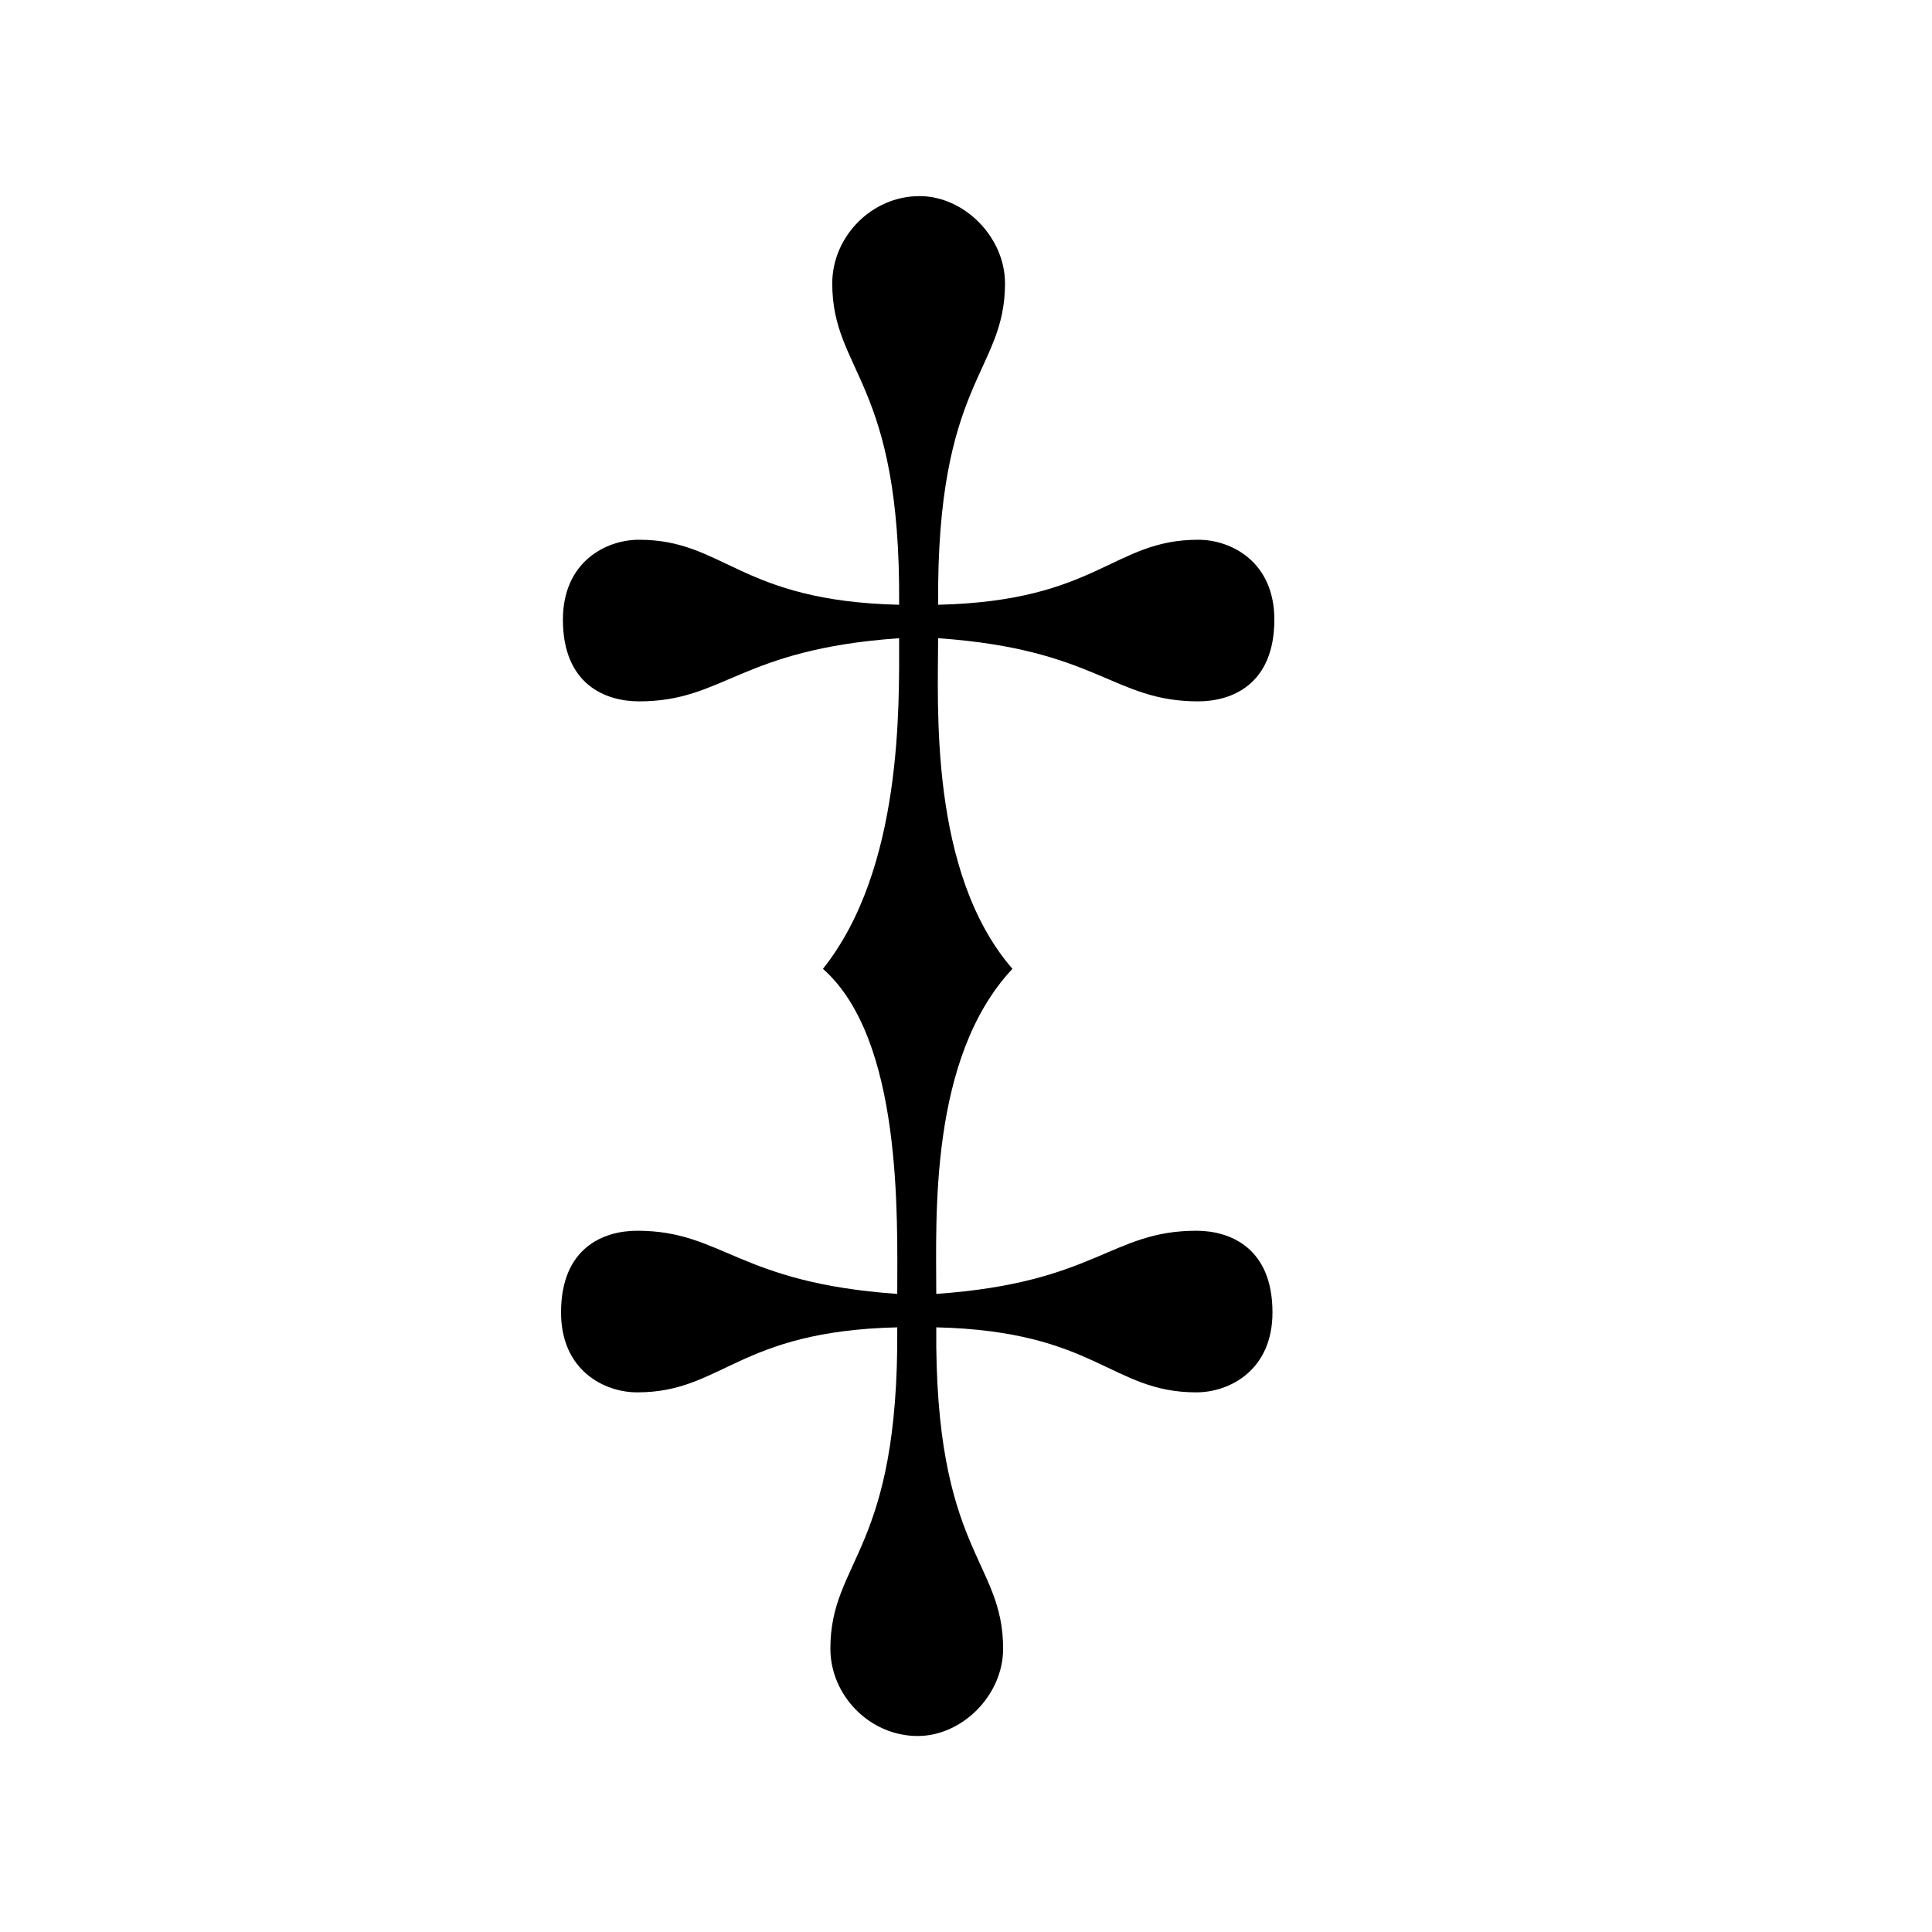 <?xml version="1.0" encoding="UTF-8" standalone="no"?>
<svg
   xmlns:dc="http://purl.org/dc/elements/1.1/"
   xmlns:cc="http://creativecommons.org/ns#"
   xmlns:rdf="http://www.w3.org/1999/02/22-rdf-syntax-ns#"
   xmlns:svg="http://www.w3.org/2000/svg"
   xmlns="http://www.w3.org/2000/svg"
   id="svg2"
   height="128"
   width="128"
   version="1.0">
  <defs
     id="defs4" />
  <path
     id="g1-122"
     d="m 84.429,41.052 c 0,-3.815 -2.83,-5.292 -5.046,-5.292 -5.661,0 -6.645,4.061 -17.229,4.307 -0.123,-14.891 4.43,-15.383 4.43,-21.29 0,-3.077 -2.707,-5.784 -5.661,-5.784 -3.2,0 -5.784,2.707 -5.784,5.784 0,5.907 4.553,6.399 4.43,21.29 -10.583,-0.246 -11.568,-4.307 -17.229,-4.307 -2.215,0 -5.046,1.477 -5.046,5.292 0,4.307 2.83,5.415 5.046,5.415 5.661,0 6.645,-3.446 17.229,-4.184 0,4.43 0.246,15.26 -5.046,21.905 5.292,4.676 4.922,16.49 4.922,21.536 -10.583,-0.738 -11.568,-4.184 -17.229,-4.184 -2.215,0 -5.045,1.108 -5.045,5.415 0,3.815 2.83,5.292 5.045,5.292 5.661,0 6.645,-4.061 17.229,-4.307 0.123,14.891 -4.43,15.383 -4.43,21.29 0,3.077 2.584,5.784 5.784,5.784 2.954,0 5.661,-2.707 5.661,-5.784 0,-5.907 -4.553,-6.399 -4.43,-21.29 10.583,0.246 11.568,4.307 17.229,4.307 2.215,0 5.046,-1.477 5.046,-5.292 0,-4.307 -2.83,-5.415 -5.046,-5.415 -5.661,0 -6.645,3.446 -17.229,4.184 0,-5.046 -0.492,-15.629 5.046,-21.536 -5.538,-6.399 -4.923,-17.475 -4.923,-21.905 10.583,0.738 11.568,4.184 17.229,4.184 2.215,0 5.046,-1.107 5.046,-5.415 z" />
</svg>
